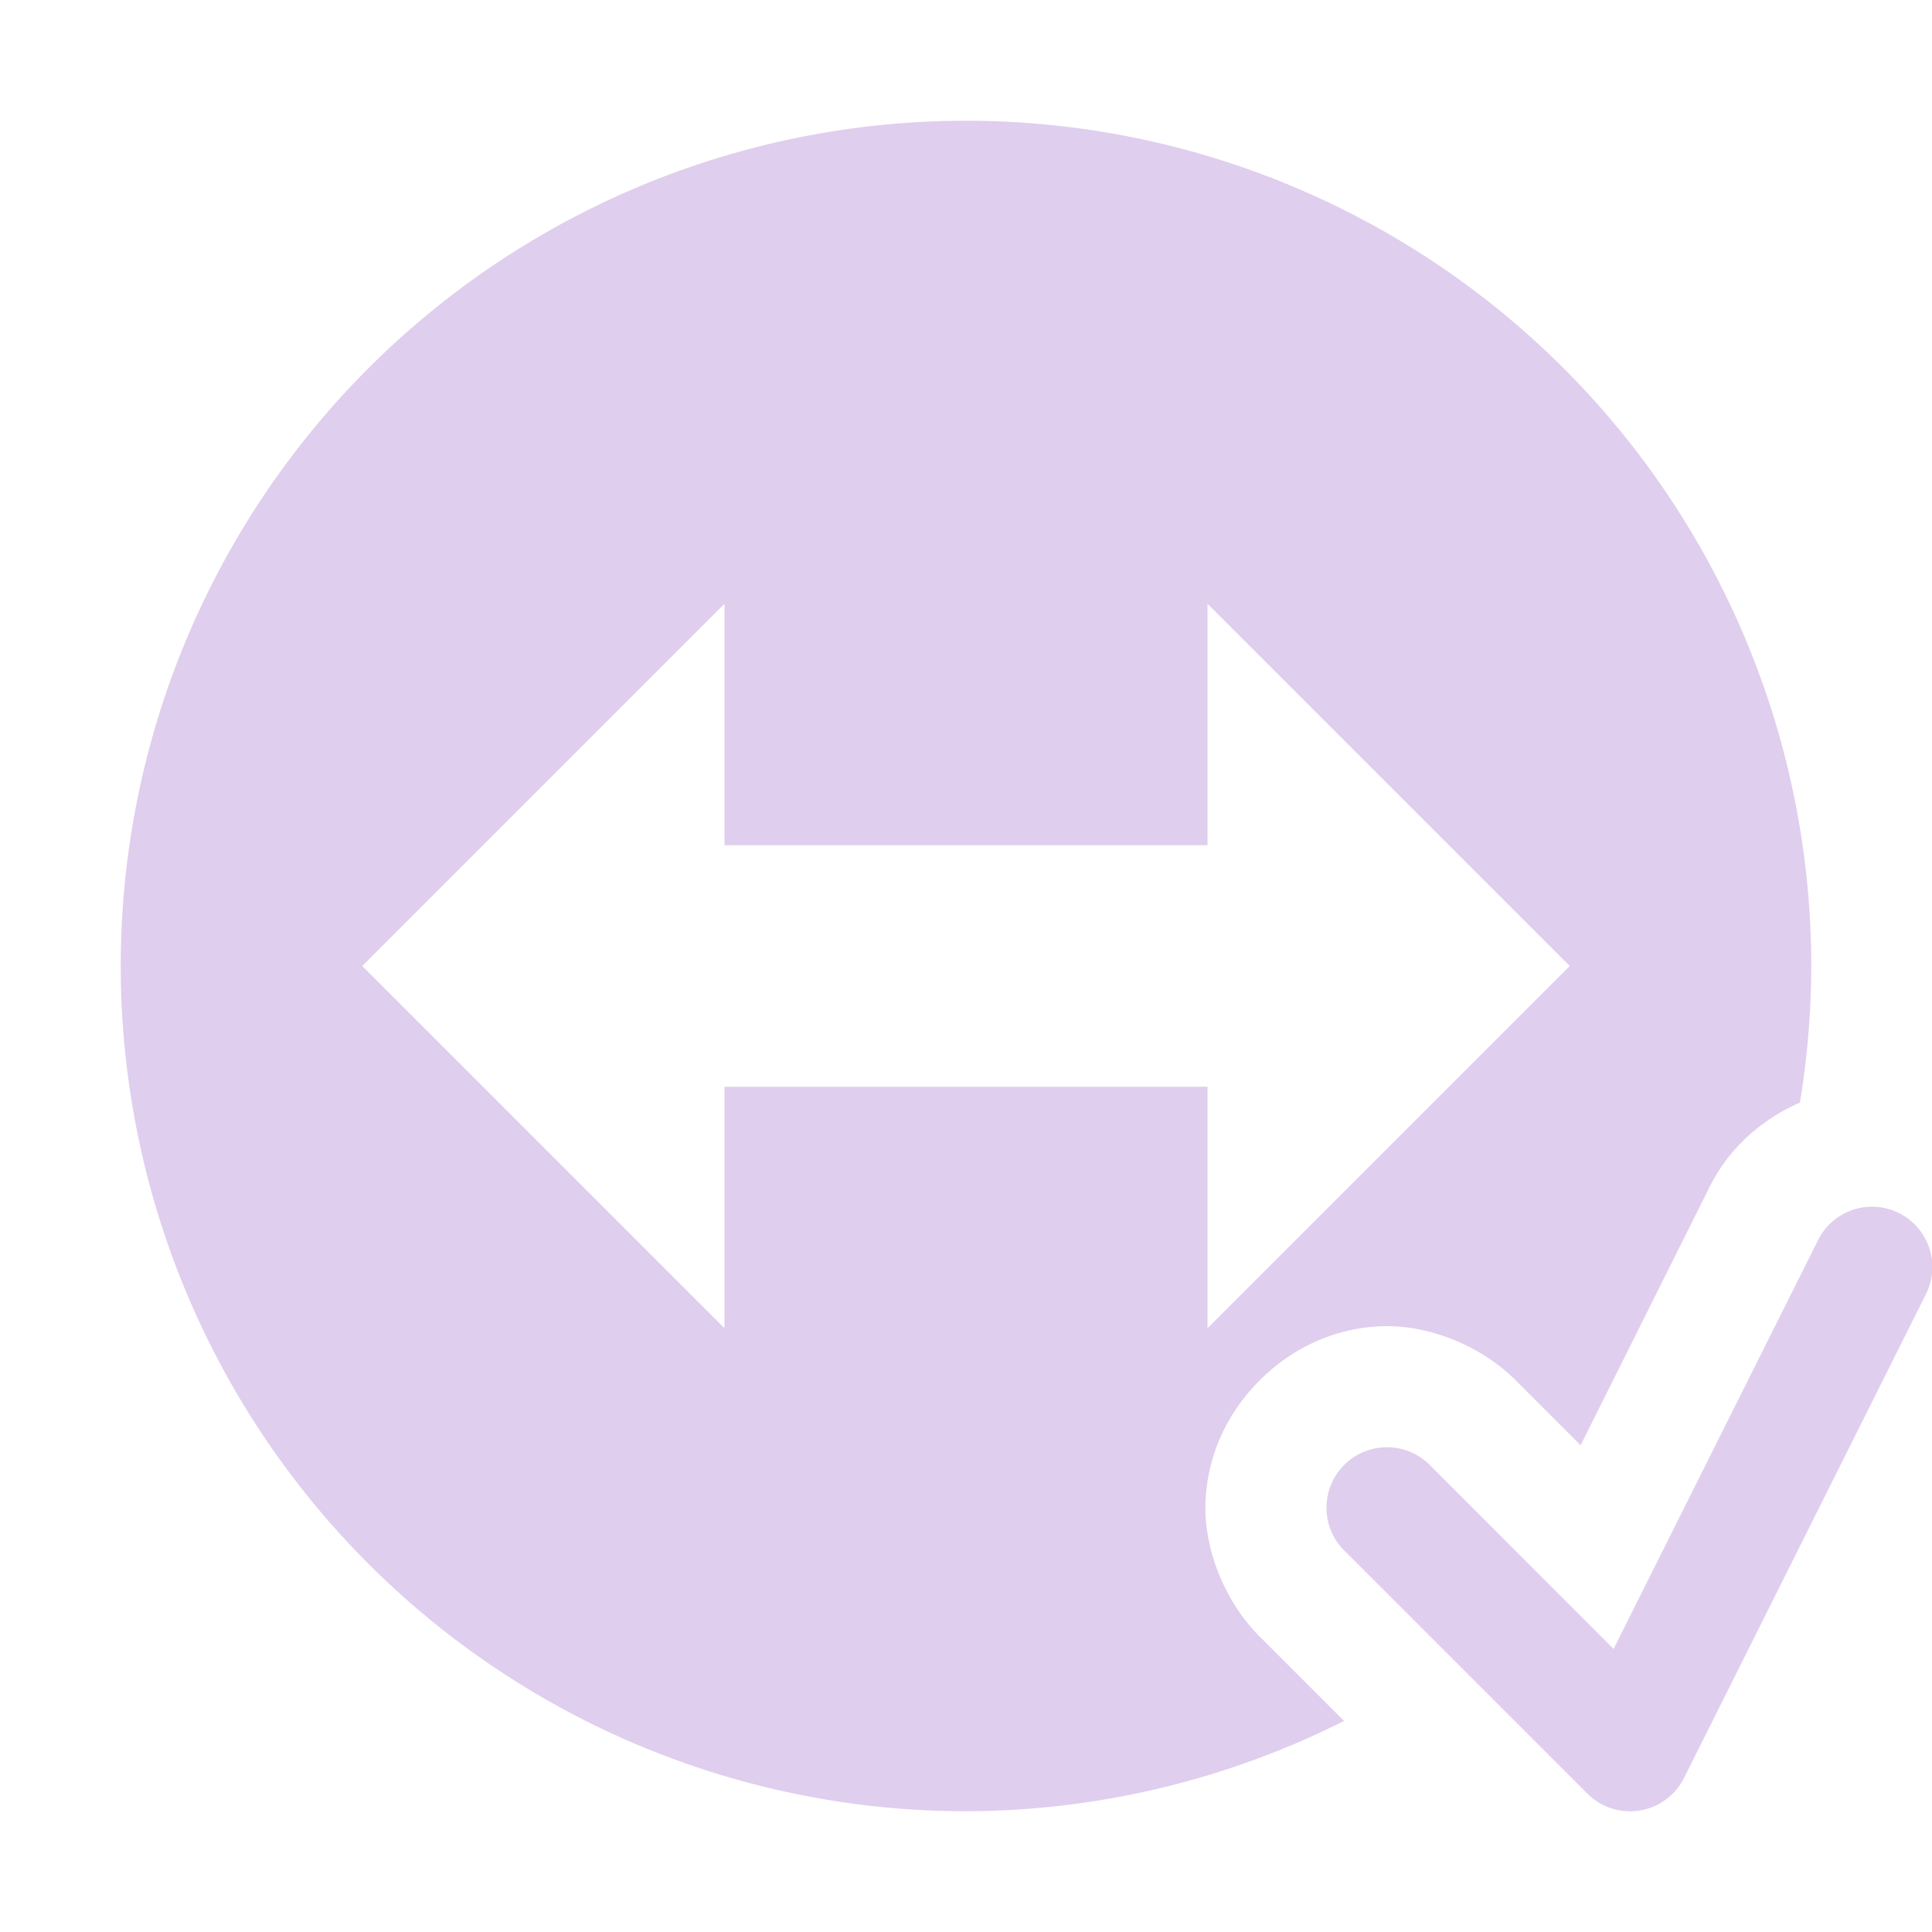 <svg xmlns="http://www.w3.org/2000/svg" width="16" height="16" version="1.1">
 <defs>
  <style id="current-color-scheme" type="text/css">
   .ColorScheme-Text { color:#dfceed; } .ColorScheme-Highlight { color:#4285f4; }
  </style>
 </defs>
 <path style="fill:currentColor" class="ColorScheme-Text" d="M 8,1 A 7,7 0 0 0 1,8 7,7 0 0 0 8,15 7,7 0 0 0 11.131,14.252 L 10.453,13.574 C 10.149,13.282 9.964,12.831 9.984,12.424 10.005,12.017 10.184,11.679 10.432,11.432 10.679,11.184 11.017,11.005 11.424,10.984 11.831,10.964 12.282,11.149 12.574,11.453 L 13.09,11.969 14.15,9.846 C 14.308,9.518 14.582,9.273 14.906,9.131 A 7,7 0 0 0 15,8 7,7 0 0 0 8,1 Z M 6,5 V 7 H 10 V 5 L 13,8 10,11 V 9 H 6 V 11 L 3,8 Z M 15.477,9.994 A 0.5,0.5 0 0 0 15.053,10.277 L 13.363,13.656 11.854,12.146 A 0.501,0.501 0 1 0 11.146,12.854 L 13.146,14.854 A 0.5,0.5 0 0 0 13.947,14.723 L 15.947,10.723 A 0.5,0.5 0 0 0 15.477,9.994 Z"/>
</svg>
